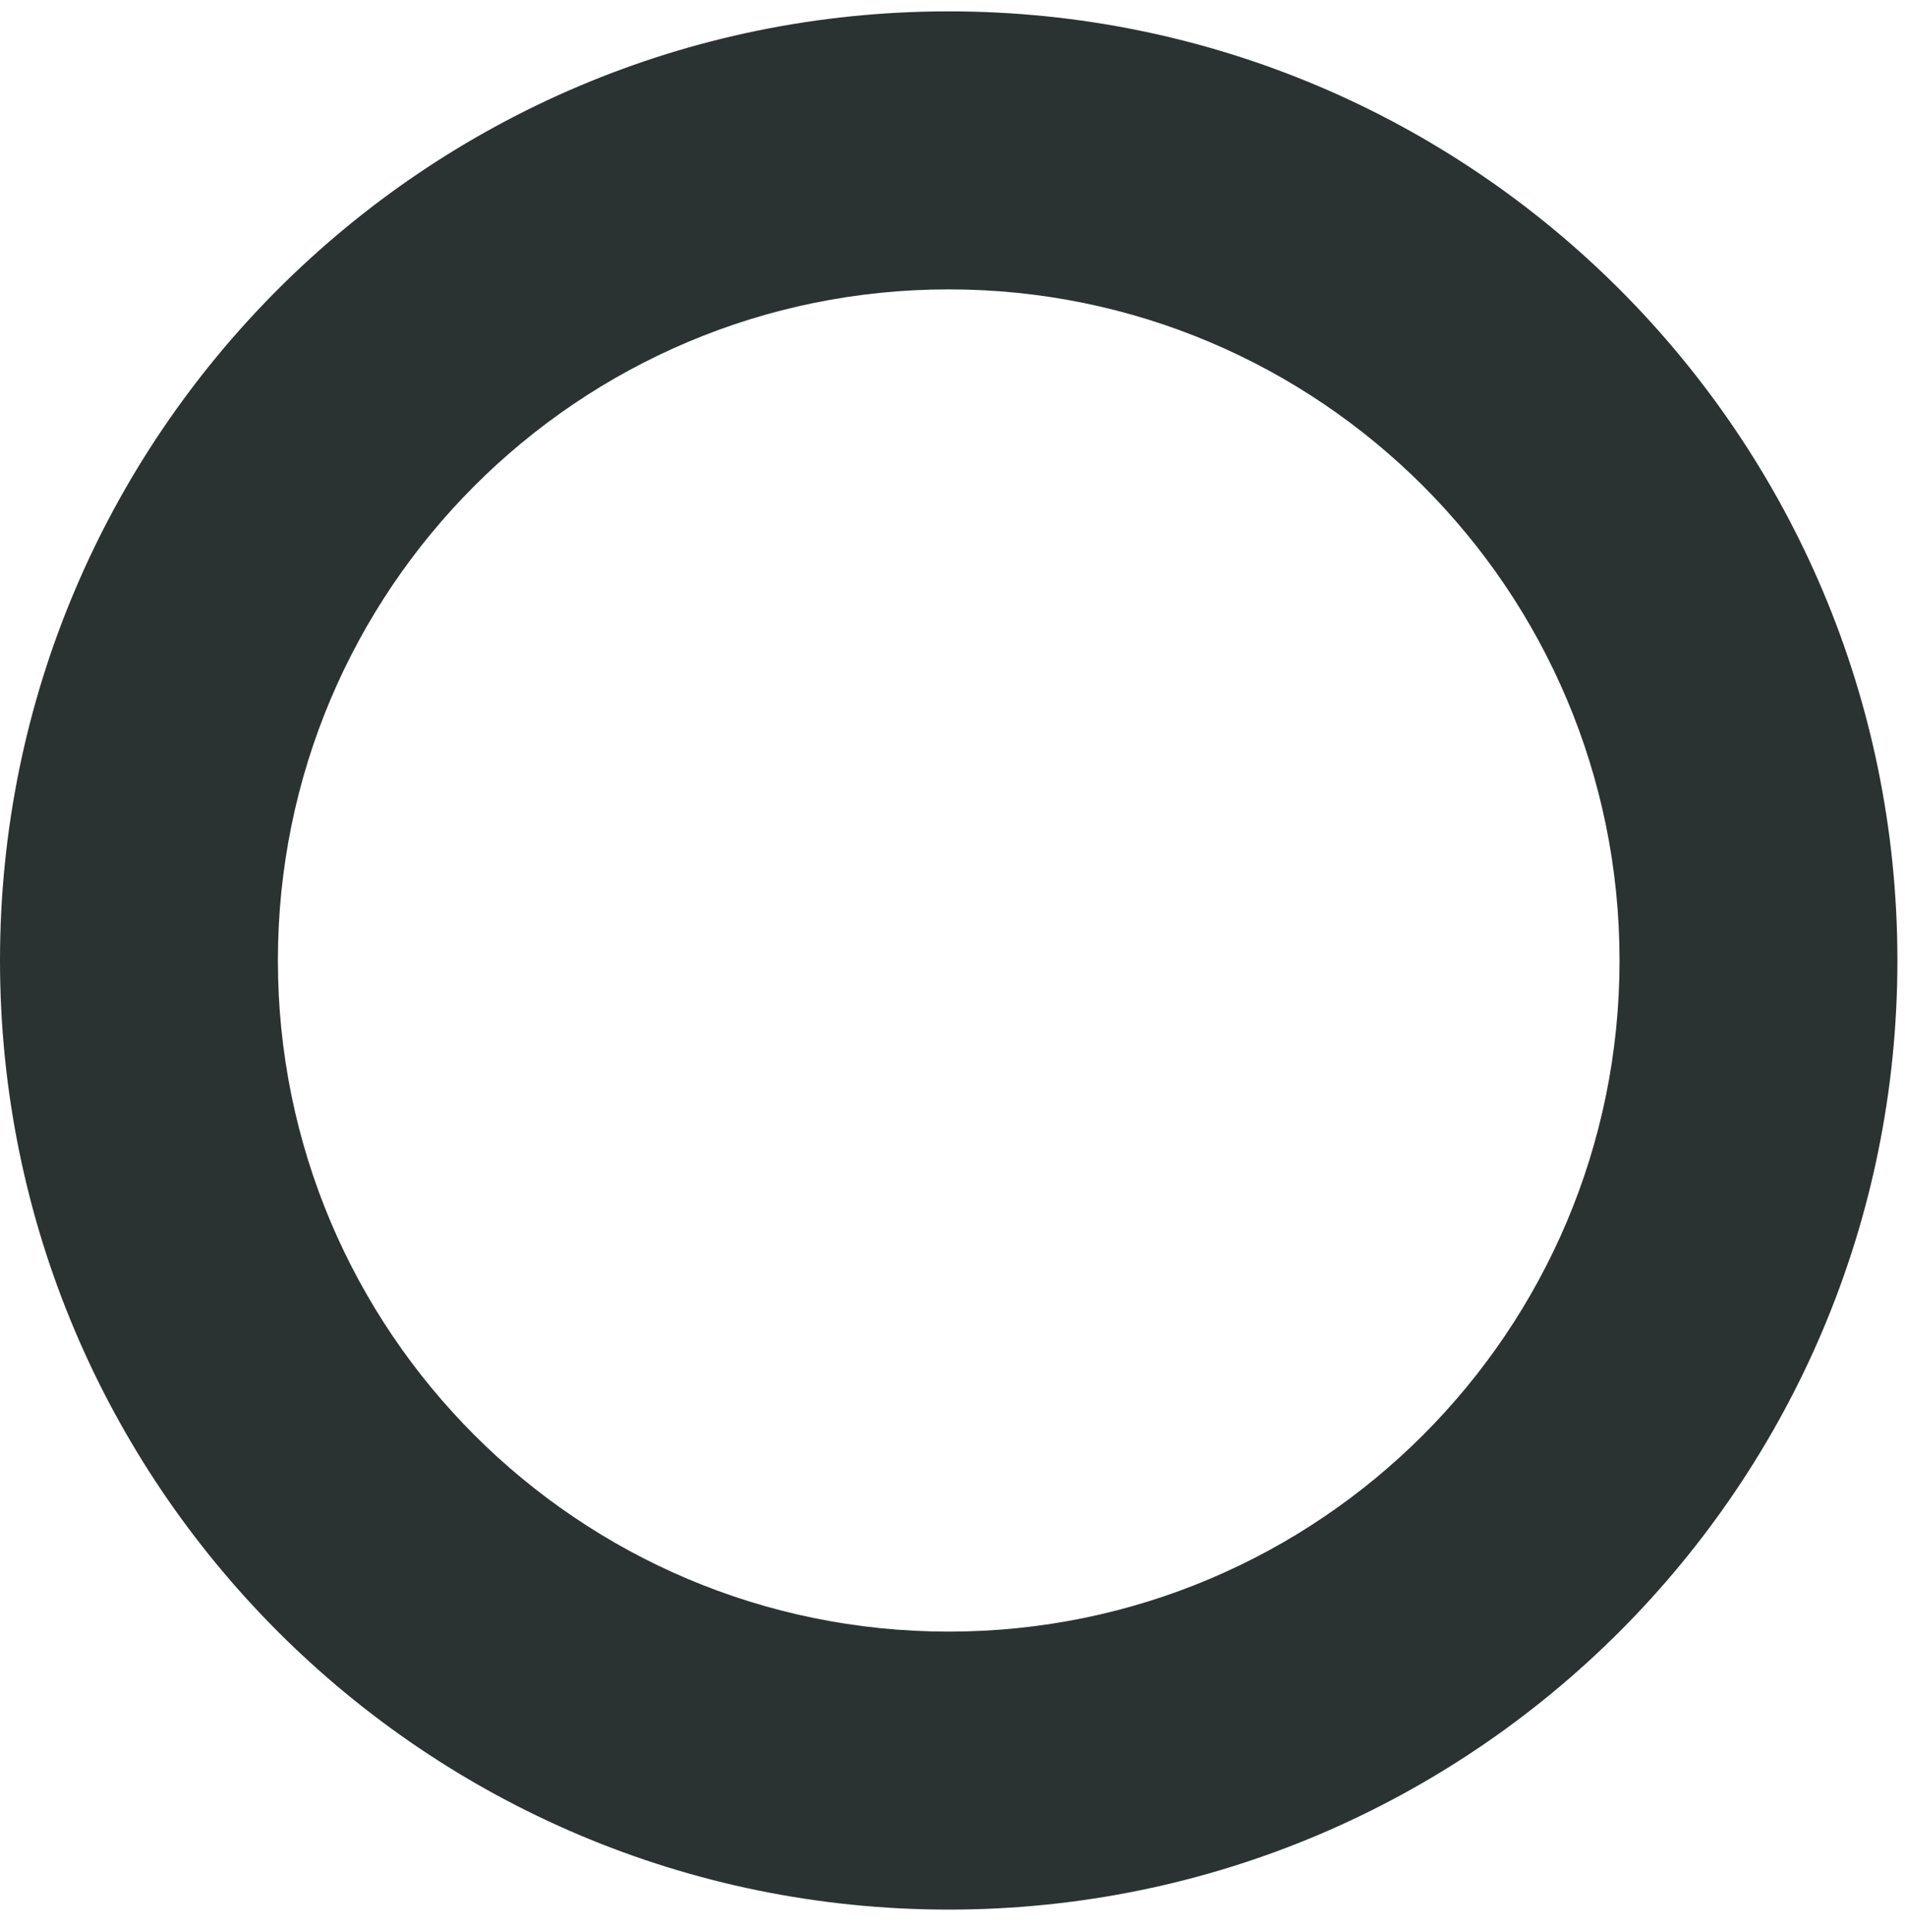 <?xml version="1.0" encoding="UTF-8"?>
<svg width="75px" height="76px" viewBox="0 0 75 76" version="1.1" xmlns="http://www.w3.org/2000/svg" xmlns:xlink="http://www.w3.org/1999/xlink">
    <!-- Generator: Sketch 48.1 (47250) - http://www.bohemiancoding.com/sketch -->
    <title>Fill 41</title>
    <desc>Created with Sketch.</desc>
    <defs></defs>
    <g id="8.0-Shapes" stroke="none" stroke-width="1" fill="none" fill-rule="evenodd" transform="translate(-295, -271)">
        <g id="Dark-green" transform="translate(295, 270)" fill="#2B3232">
            <path d="M37.331,65.175 C22.753,65.175 10.935,53.357 10.935,38.778 C10.935,24.199 22.753,12.382 37.331,12.382 C51.91,12.382 63.728,24.199 63.728,38.778 C63.728,53.357 51.91,65.175 37.331,65.175 M37.331,1.447 C16.714,1.447 -0,18.161 -0,38.778 C-0,59.396 16.714,76.109 37.331,76.109 C57.949,76.109 74.662,59.396 74.662,38.778 C74.662,18.161 57.949,1.447 37.331,1.447" id="Fill-41"></path>
        </g>
    </g>
</svg>
